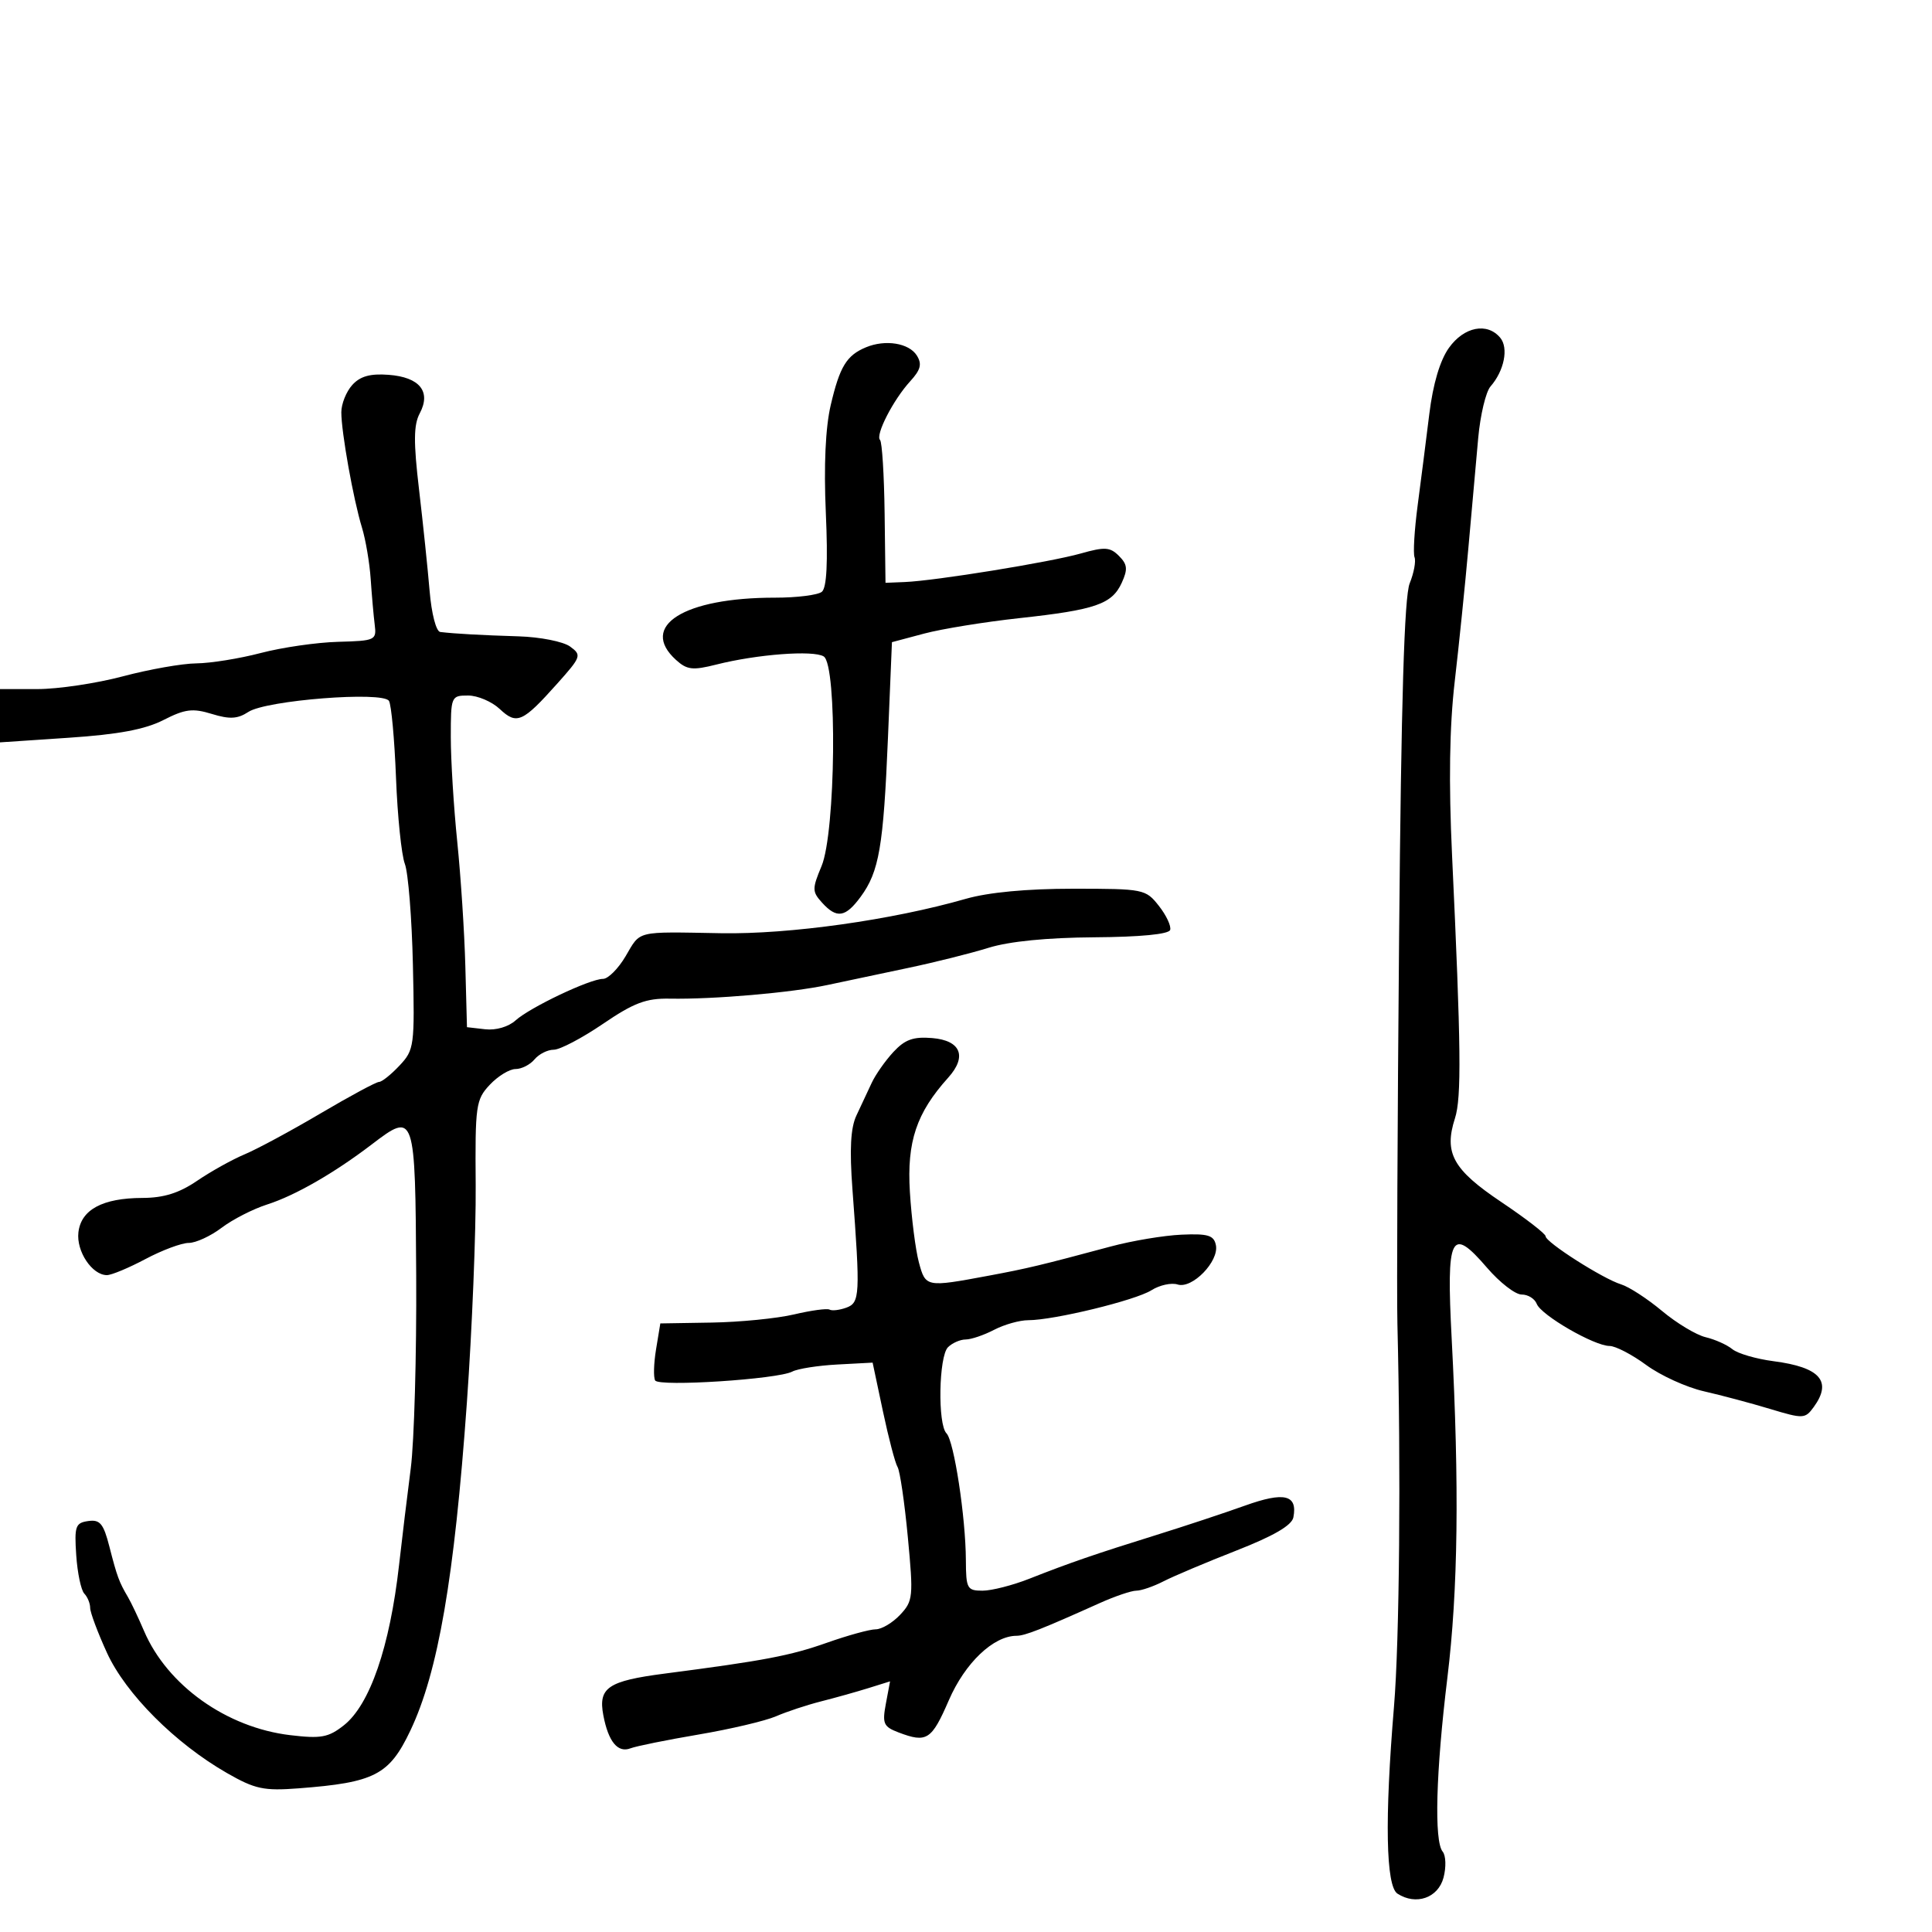 <svg xmlns="http://www.w3.org/2000/svg" width="300" height="300" viewBox="0 0 300 300" version="1.1">
	<path d="M 224.985 54.021 C 223.599 55.968, 222.518 59.612, 221.944 64.271 C 221.455 68.247, 220.641 74.628, 220.136 78.451 C 219.630 82.273, 219.411 85.908, 219.649 86.528 C 219.887 87.148, 219.549 88.970, 218.897 90.578 C 218.059 92.645, 217.577 108.716, 217.251 145.500 C 216.997 174.100, 216.878 201.100, 216.987 205.500 C 217.547 228.175, 217.311 254.771, 216.458 265 C 214.999 282.506, 215.193 292.876, 217 294.047 C 219.875 295.908, 223.311 294.713, 224.148 291.560 C 224.578 289.942, 224.519 288.125, 224.018 287.522 C 222.670 285.898, 222.960 275.196, 224.751 260.500 C 226.409 246.889, 226.613 230.755, 225.417 207.900 C 224.571 191.732, 225.278 190.311, 230.910 196.858 C 232.884 199.153, 235.302 201.024, 236.281 201.015 C 237.261 201.007, 238.316 201.660, 238.626 202.467 C 239.301 204.227, 247.560 209, 249.929 209 C 250.851 209, 253.415 210.330, 255.626 211.957 C 257.838 213.583, 261.864 215.419, 264.573 216.037 C 267.283 216.655, 271.915 217.890, 274.866 218.782 C 279.995 220.332, 280.293 220.320, 281.616 218.511 C 284.552 214.495, 282.648 212.308, 275.399 211.367 C 272.705 211.017, 269.825 210.177, 269 209.500 C 268.175 208.823, 266.309 207.986, 264.853 207.641 C 263.397 207.296, 260.349 205.463, 258.080 203.567 C 255.811 201.671, 252.953 199.813, 251.727 199.438 C 248.912 198.575, 240 192.896, 240 191.965 C 240 191.580, 236.900 189.186, 233.111 186.644 C 225.611 181.612, 224.189 179.041, 225.926 173.649 C 226.958 170.444, 226.871 162.551, 225.475 132.820 C 224.942 121.449, 225.073 112.856, 225.889 105.820 C 226.548 100.144, 227.505 90.775, 228.017 85 C 228.528 79.225, 229.212 71.579, 229.536 68.009 C 229.861 64.439, 230.719 60.839, 231.445 60.009 C 233.572 57.575, 234.280 54.042, 232.960 52.452 C 230.941 50.019, 227.329 50.730, 224.985 54.021 M 134.465 53.929 C 131.456 55.182, 130.400 56.912, 128.998 62.890 C 128.177 66.387, 127.909 72.265, 128.234 79.627 C 128.575 87.341, 128.377 91.269, 127.617 91.893 C 127.003 92.398, 123.730 92.809, 120.344 92.806 C 106.185 92.793, 99.161 97.216, 104.979 102.481 C 106.679 104.019, 107.560 104.120, 111.229 103.193 C 117.566 101.592, 126.304 100.932, 127.907 101.933 C 130.032 103.261, 129.765 129.233, 127.572 134.482 C 126.094 138.019, 126.100 138.452, 127.641 140.156 C 129.925 142.679, 131.274 142.476, 133.645 139.250 C 136.512 135.349, 137.177 131.478, 137.880 114.608 L 138.500 99.716 143.500 98.383 C 146.250 97.651, 152.907 96.571, 158.294 95.984 C 170.127 94.695, 172.672 93.814, 174.190 90.483 C 175.145 88.387, 175.065 87.637, 173.751 86.323 C 172.371 84.942, 171.547 84.890, 167.824 85.945 C 163.070 87.292, 145.248 90.184, 140.500 90.377 L 137.500 90.500 137.363 79.696 C 137.287 73.754, 136.968 68.634, 136.653 68.319 C 135.891 67.558, 138.705 62.078, 141.334 59.205 C 142.965 57.422, 143.195 56.530, 142.366 55.205 C 141.153 53.268, 137.479 52.675, 134.465 53.929 M 54.698 59.781 C 53.764 60.813, 53 62.720, 53 64.019 C 53 67.109, 54.874 77.581, 56.204 81.919 C 56.780 83.800, 57.391 87.400, 57.561 89.919 C 57.732 92.439, 58.012 95.625, 58.185 97 C 58.489 99.409, 58.282 99.506, 52.500 99.662 C 49.200 99.750, 43.800 100.531, 40.500 101.396 C 37.200 102.261, 32.700 102.986, 30.500 103.008 C 28.300 103.029, 23.155 103.936, 19.068 105.024 C 14.980 106.111, 9.017 107, 5.818 107 L 0 107 0 111.136 L 0 115.273 10.697 114.556 C 18.378 114.042, 22.517 113.267, 25.377 111.808 C 28.735 110.094, 29.916 109.946, 32.897 110.861 C 35.672 111.712, 36.895 111.644, 38.573 110.544 C 41.345 108.728, 59.455 107.309, 60.398 108.835 C 60.768 109.433, 61.260 114.809, 61.492 120.782 C 61.723 126.754, 62.341 132.767, 62.865 134.144 C 63.388 135.521, 63.951 142.562, 64.115 149.790 C 64.403 162.457, 64.328 163.022, 62.032 165.465 C 60.723 166.859, 59.294 168, 58.856 168 C 58.419 168, 54.335 170.199, 49.781 172.886 C 45.226 175.574, 39.925 178.432, 38 179.238 C 36.075 180.044, 32.750 181.895, 30.610 183.352 C 27.806 185.261, 25.434 186.004, 22.110 186.015 C 15.921 186.035, 12.583 187.831, 12.175 191.362 C 11.835 194.306, 14.299 198, 16.602 198 C 17.313 198, 20.010 196.875, 22.596 195.500 C 25.182 194.125, 28.201 193, 29.305 193 C 30.408 193, 32.704 191.943, 34.406 190.652 C 36.108 189.360, 39.300 187.728, 41.500 187.025 C 45.816 185.645, 51.890 182.157, 57.716 177.712 C 64.428 172.591, 64.484 172.756, 64.627 198.018 C 64.697 210.383, 64.317 223.875, 63.783 228 C 63.249 232.125, 62.432 238.875, 61.967 243 C 60.534 255.727, 57.432 264.729, 53.379 267.916 C 50.990 269.796, 49.846 270.004, 45.055 269.433 C 35.178 268.256, 25.984 261.704, 22.371 253.269 C 21.484 251.196, 20.359 248.825, 19.872 248 C 18.493 245.663, 18.176 244.802, 16.994 240.188 C 16.069 236.577, 15.532 235.926, 13.695 236.188 C 11.715 236.469, 11.533 236.990, 11.838 241.500 C 12.024 244.250, 12.587 246.927, 13.088 247.450 C 13.590 247.972, 14 248.972, 14 249.670 C 14 250.369, 15.174 253.507, 16.608 256.643 C 19.525 263.019, 27.221 270.728, 35.265 275.331 C 39.609 277.817, 40.960 278.104, 46.356 277.693 C 58.184 276.791, 60.438 275.627, 63.720 268.726 C 68.029 259.668, 70.556 245.007, 72.494 217.838 C 73.304 206.474, 73.921 191.260, 73.864 184.030 C 73.767 171.626, 73.891 170.745, 76.055 168.442 C 77.316 167.099, 79.115 166, 80.052 166 C 80.989 166, 82.315 165.325, 83 164.500 C 83.685 163.675, 85.029 163, 85.987 163 C 86.946 163, 90.378 161.197, 93.615 158.994 C 98.428 155.717, 100.319 155.003, 104 155.069 C 110.822 155.193, 122.897 154.148, 128.500 152.948 C 131.250 152.360, 136.875 151.169, 141 150.303 C 145.125 149.438, 150.750 148.029, 153.500 147.174 C 156.705 146.177, 162.600 145.592, 169.922 145.543 C 177.044 145.496, 181.478 145.067, 181.699 144.403 C 181.894 143.817, 181.109 142.137, 179.954 140.669 C 177.902 138.061, 177.600 138, 166.645 138 C 159.446 138, 153.480 138.562, 149.968 139.570 C 138.528 142.856, 122.606 145.095, 112 144.910 C 98.543 144.675, 99.530 144.437, 97.133 148.500 C 95.997 150.425, 94.422 152, 93.633 152 C 91.608 152, 82.288 156.429, 80.049 158.456 C 78.955 159.446, 77 160.015, 75.344 159.825 L 72.511 159.500 72.257 150 C 72.118 144.775, 71.553 136.095, 71.002 130.711 C 70.451 125.327, 70 118.014, 70 114.461 C 70 108.117, 70.049 108, 72.686 108 C 74.163 108, 76.375 108.943, 77.602 110.096 C 80.246 112.579, 81.143 112.182, 86.536 106.143 C 90.261 101.971, 90.346 101.726, 88.522 100.393 C 87.475 99.627, 83.891 98.916, 80.559 98.812 C 74.654 98.630, 70.666 98.408, 68.366 98.135 C 67.722 98.058, 67.007 95.306, 66.709 91.750 C 66.420 88.313, 65.682 81.225, 65.067 76 C 64.200 68.628, 64.225 65.981, 65.178 64.185 C 66.975 60.801, 65.170 58.566, 60.346 58.202 C 57.483 57.986, 55.929 58.421, 54.698 59.781 M 138.723 163.354 C 137.462 164.715, 135.943 166.879, 135.349 168.164 C 134.754 169.449, 133.693 171.716, 132.990 173.203 C 132.080 175.129, 131.901 178.436, 132.369 184.703 C 133.592 201.089, 133.530 202.285, 131.419 203.053 C 130.363 203.436, 129.192 203.573, 128.815 203.356 C 128.438 203.140, 125.963 203.475, 123.315 204.100 C 120.667 204.726, 114.908 205.297, 110.518 205.369 L 102.536 205.500 101.876 209.500 C 101.512 211.700, 101.449 213.887, 101.734 214.359 C 102.341 215.364, 120.780 214.169, 123.023 212.980 C 123.861 212.536, 127.011 212.041, 130.023 211.880 L 135.500 211.588 137.101 219.149 C 137.982 223.308, 139.004 227.197, 139.371 227.792 C 139.739 228.386, 140.457 233.285, 140.967 238.678 C 141.846 247.967, 141.783 248.602, 139.773 250.742 C 138.606 251.984, 136.900 253, 135.981 253 C 135.062 253, 131.653 253.938, 128.405 255.084 C 122.693 257.100, 118.677 257.864, 103.209 259.875 C 94.400 261.020, 92.873 262.056, 93.683 266.337 C 94.462 270.453, 95.932 272.241, 97.910 271.476 C 98.785 271.138, 103.550 270.174, 108.500 269.333 C 113.450 268.493, 118.850 267.219, 120.500 266.504 C 122.150 265.788, 125.300 264.746, 127.500 264.188 C 129.700 263.630, 133.009 262.702, 134.854 262.127 L 138.208 261.080 137.557 264.547 C 136.977 267.640, 137.189 268.121, 139.518 269.007 C 143.915 270.678, 144.648 270.210, 147.339 264.004 C 149.854 258.205, 154.259 254.014, 157.849 254.004 C 159.153 254, 161.737 252.984, 170.777 248.922 C 173.129 247.865, 175.680 247, 176.446 247 C 177.211 247, 179.112 246.346, 180.669 245.546 C 182.226 244.746, 187.322 242.594, 191.992 240.765 C 197.786 238.495, 200.596 236.858, 200.836 235.613 C 201.512 232.101, 199.433 231.599, 193.307 233.796 C 190.113 234.941, 183.900 236.999, 179.500 238.369 C 170.023 241.321, 166.112 242.668, 159.815 245.152 C 157.238 246.168, 153.975 247, 152.565 247 C 150.175 247, 149.999 246.677, 149.980 242.250 C 149.953 235.612, 148.137 223.737, 146.972 222.572 C 145.586 221.186, 145.767 210.633, 147.200 209.200 C 147.860 208.540, 149.098 207.997, 149.950 207.994 C 150.803 207.990, 152.789 207.315, 154.364 206.494 C 155.940 205.672, 158.326 205, 159.667 205 C 163.641 205, 176.316 201.917, 178.796 200.347 C 180.058 199.548, 181.888 199.147, 182.863 199.456 C 185.126 200.175, 189.320 195.855, 188.803 193.339 C 188.490 191.814, 187.579 191.537, 183.463 191.719 C 180.733 191.840, 175.800 192.663, 172.500 193.549 C 161.563 196.484, 159.549 196.965, 153.500 198.093 C 143.784 199.905, 143.722 199.893, 142.679 196 C 142.164 194.075, 141.537 189.158, 141.286 185.074 C 140.807 177.272, 142.300 172.822, 147.236 167.339 C 150.204 164.042, 149.200 161.560, 144.749 161.190 C 141.820 160.947, 140.521 161.413, 138.723 163.354" stroke="none" fill="black" fill-rule="evenodd"/>
</svg>